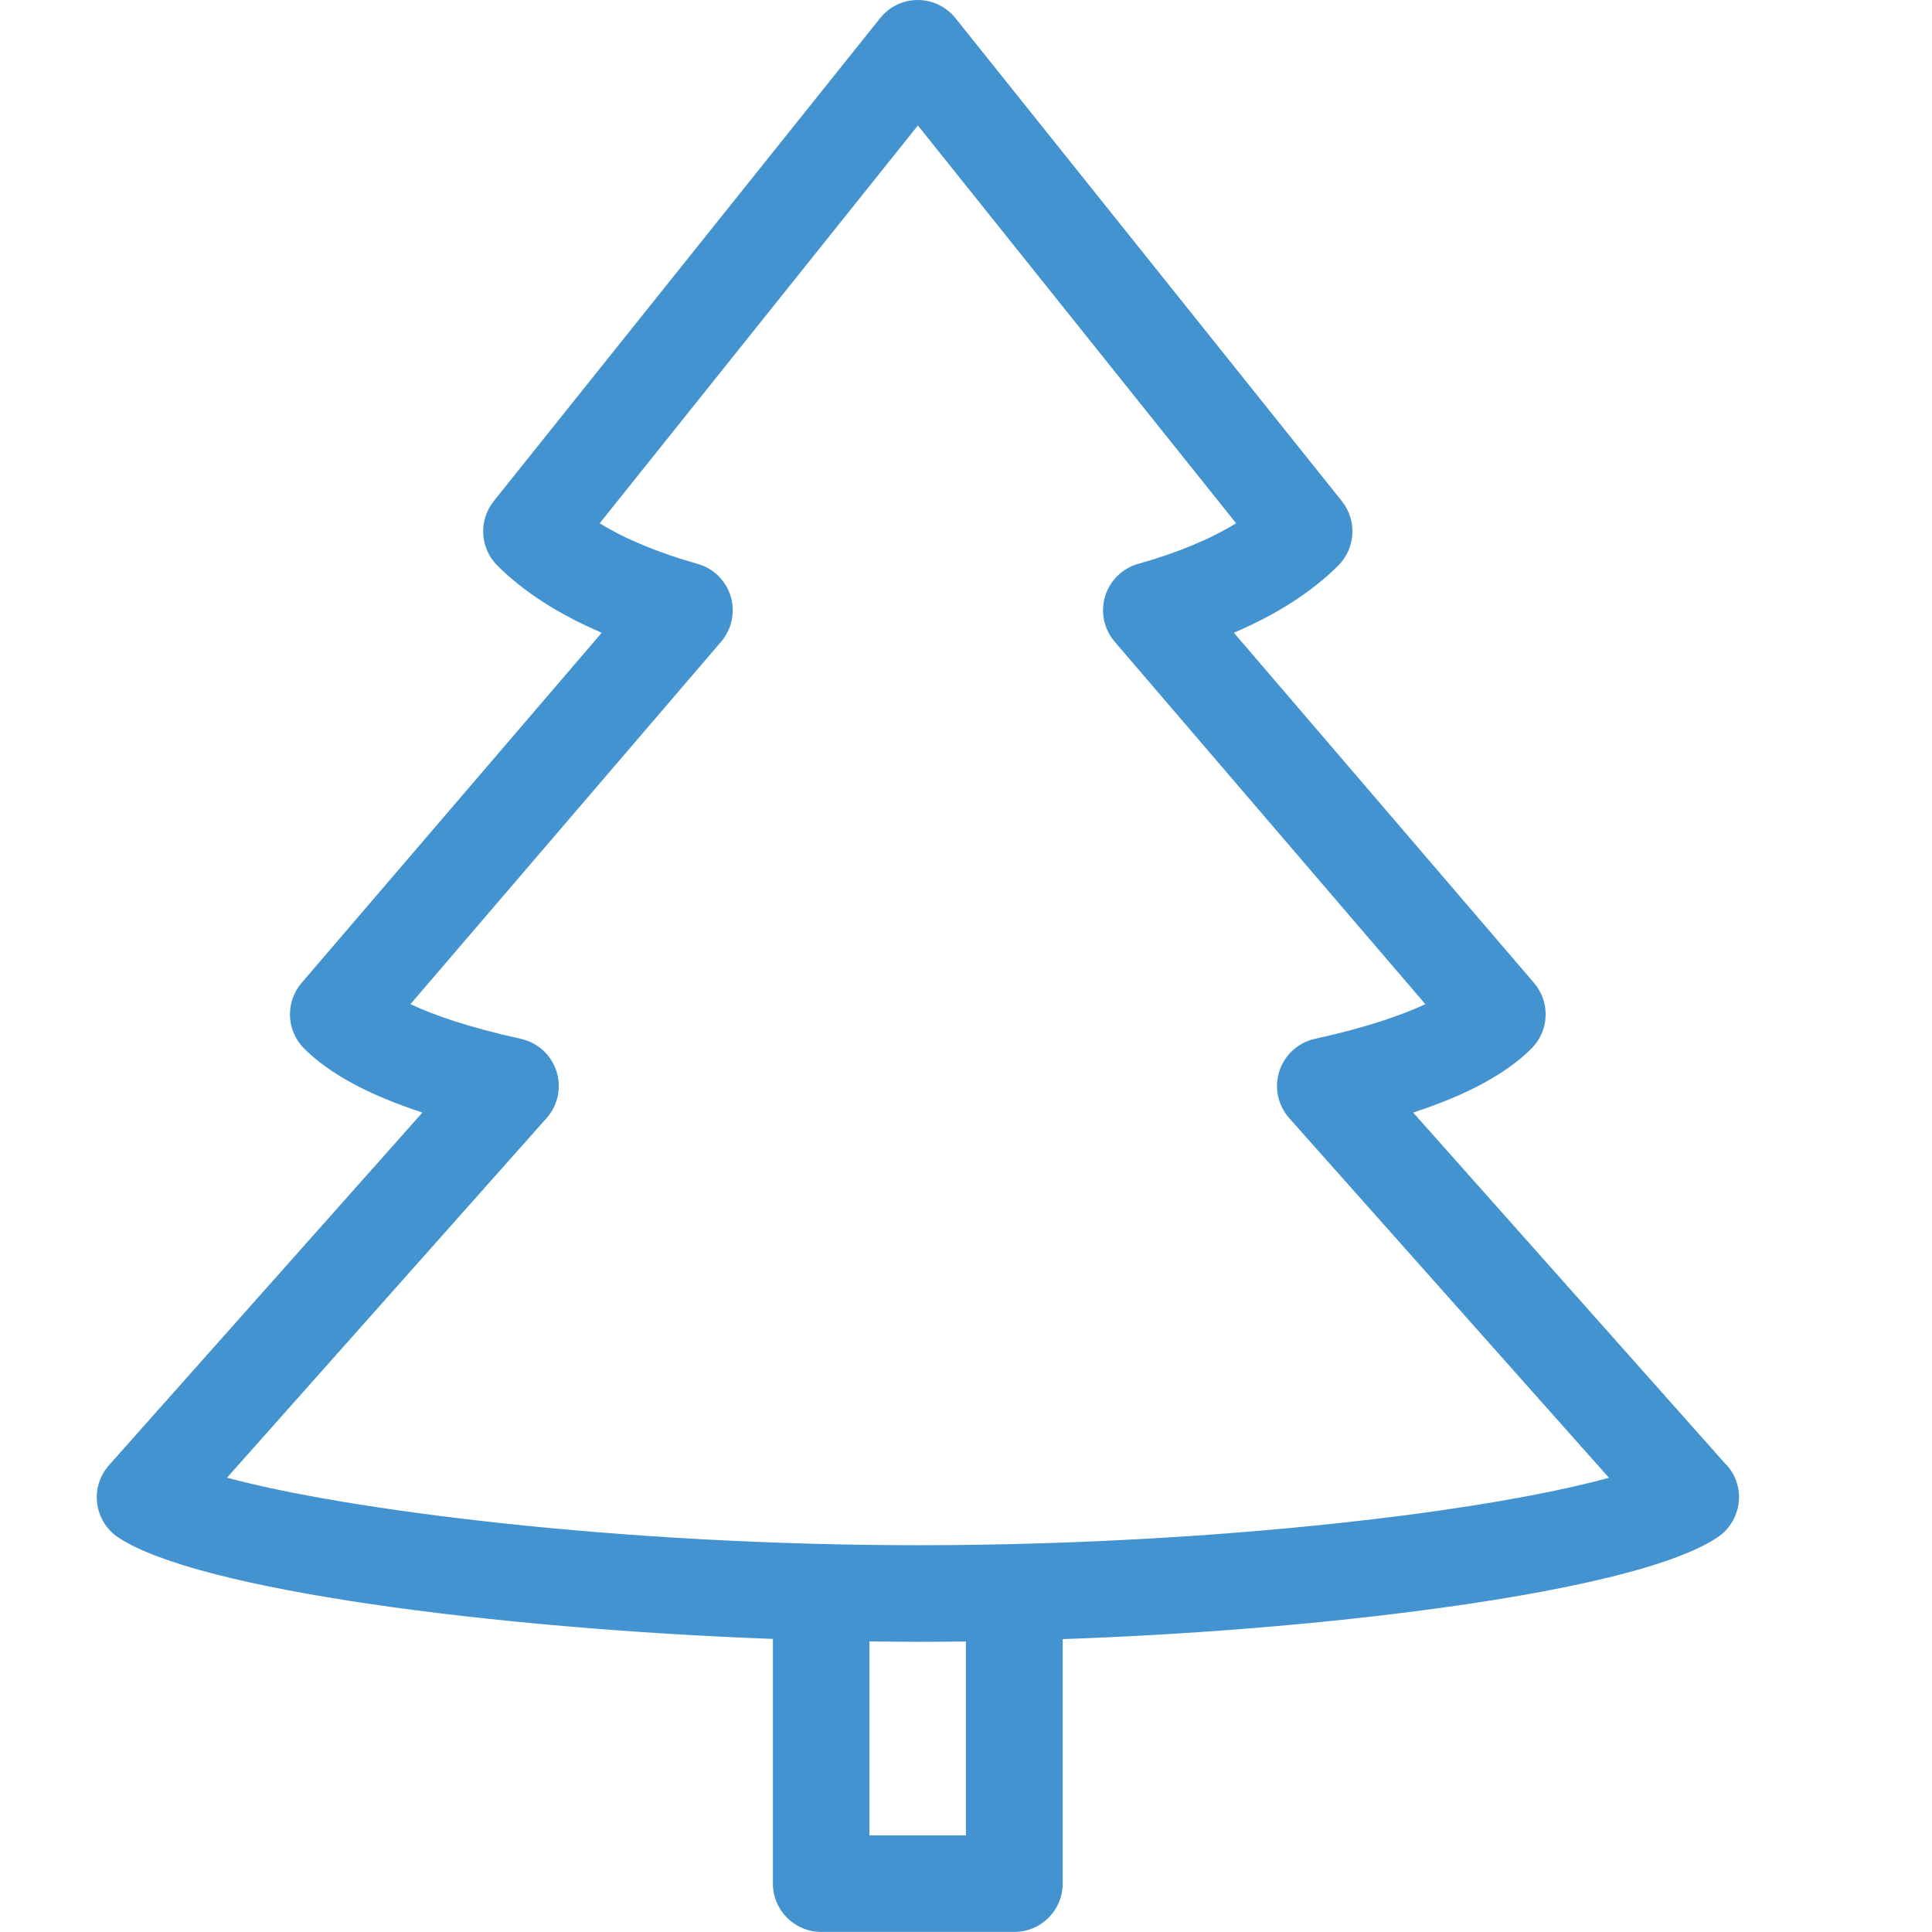 <?xml version="1.0" encoding="utf-8"?>
<!-- Generated by IcoMoon.io -->
<!DOCTYPE svg PUBLIC "-//W3C//DTD SVG 1.1//EN" "http://www.w3.org/Graphics/SVG/1.1/DTD/svg11.dtd">
<svg version="1.1" xmlns="http://www.w3.org/2000/svg" xmlns:xlink="http://www.w3.org/1999/xlink" width="20" height="20" viewBox="0 0 20 20">
<path fill="#4493d1" d="M17.874 15.168l-3.245-3.651c0.56-0.183 0.964-0.402 1.225-0.663 0.185-0.185 0.196-0.481 0.026-0.679l-3.107-3.625c0.447-0.191 0.809-0.424 1.081-0.696 0.18-0.18 0.196-0.467 0.037-0.666l-4-5c-0.095-0.119-0.239-0.188-0.39-0.188s-0.296 0.069-0.39 0.188l-4 5c-0.159 0.199-0.143 0.486 0.037 0.666 0.272 0.272 0.634 0.505 1.081 0.696l-3.107 3.625c-0.17 0.198-0.159 0.494 0.026 0.679 0.261 0.261 0.665 0.48 1.225 0.663l-3.245 3.651c-0.096 0.108-0.141 0.253-0.122 0.397s0.099 0.272 0.22 0.352c0.829 0.547 3.902 0.942 6.775 1.049v2.533c0 0.276 0.224 0.5 0.5 0.5h2c0.276 0 0.5-0.224 0.5-0.5v-2.531c1.259-0.044 2.517-0.143 3.648-0.288 1.12-0.144 2.573-0.394 3.13-0.765 0.12-0.080 0.2-0.209 0.219-0.352s-0.026-0.288-0.122-0.396zM10 19h-1v-2.008c0.169 0.002 0.335 0.004 0.5 0.004h0.014c0 0 0 0 0 0 0.161 0 0.323-0.001 0.485-0.003v2.007zM14.52 15.689c-1.537 0.198-3.315 0.307-5.005 0.307-0 0-0 0-0 0h-0.014c-3.112-0.001-5.923-0.367-7.151-0.699l3.308-3.722c0.118-0.133 0.157-0.318 0.102-0.487s-0.195-0.296-0.368-0.334c-0.546-0.12-0.907-0.248-1.143-0.359l3.216-3.752c0.111-0.13 0.148-0.307 0.099-0.47s-0.179-0.29-0.343-0.336c-0.404-0.114-0.747-0.256-1.013-0.42l3.294-4.118 3.294 4.118c-0.267 0.164-0.609 0.306-1.013 0.42-0.164 0.046-0.294 0.173-0.343 0.336s-0.012 0.341 0.099 0.47l3.216 3.752c-0.237 0.111-0.598 0.239-1.143 0.359-0.173 0.038-0.313 0.165-0.368 0.334s-0.016 0.354 0.102 0.487l3.31 3.723c-0.447 0.123-1.145 0.263-2.132 0.391z"></path>
</svg>
